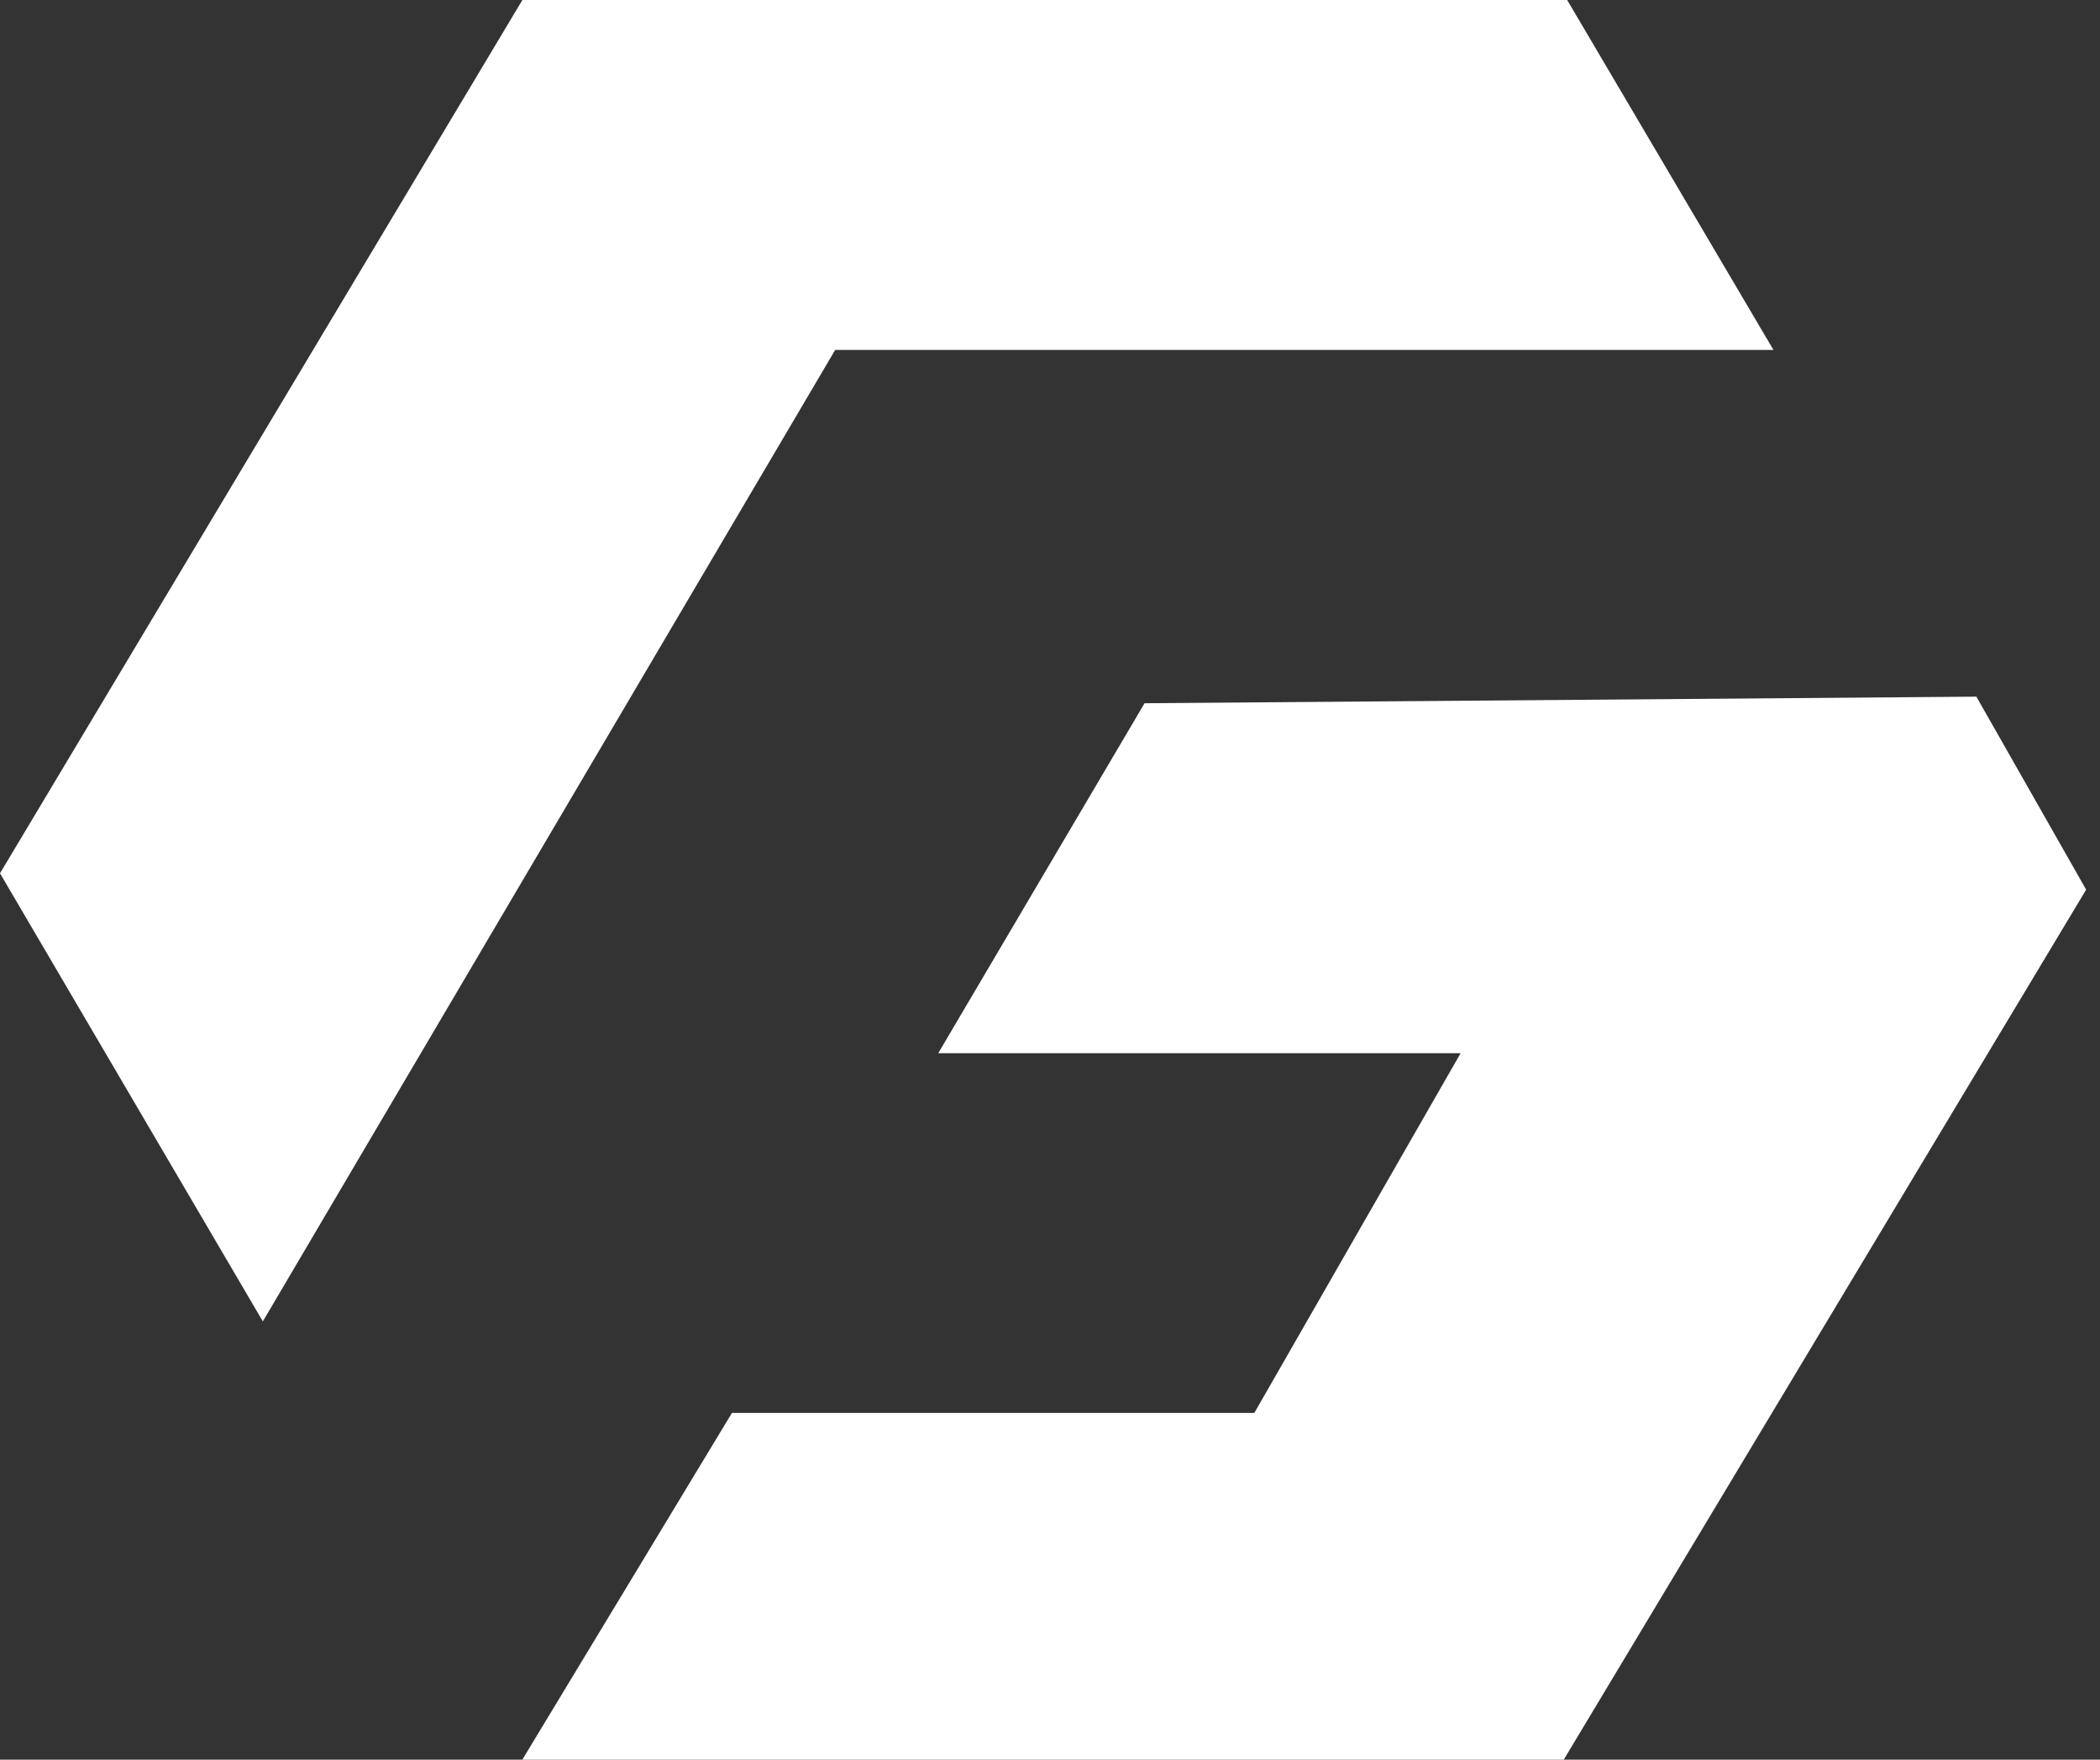 <svg width="37" height="31" viewBox="0 0 37 31" fill="none" xmlns="http://www.w3.org/2000/svg">
<rect x="0" y="0" width="37" height="31" fill="#333333" stroke="none"/>
<path d="M9.204 0H27.612L31.247 6.165H14.715L4.631 23.279L0 15.385L9.204 0Z" fill="white"/>
<path d="M20.166 12.389L16.531 18.554H25.735L22.1 24.892H12.896L9.203 31H27.552L36.756 15.673L34.822 12.273L20.166 12.389Z" fill="white"/>
</svg>
